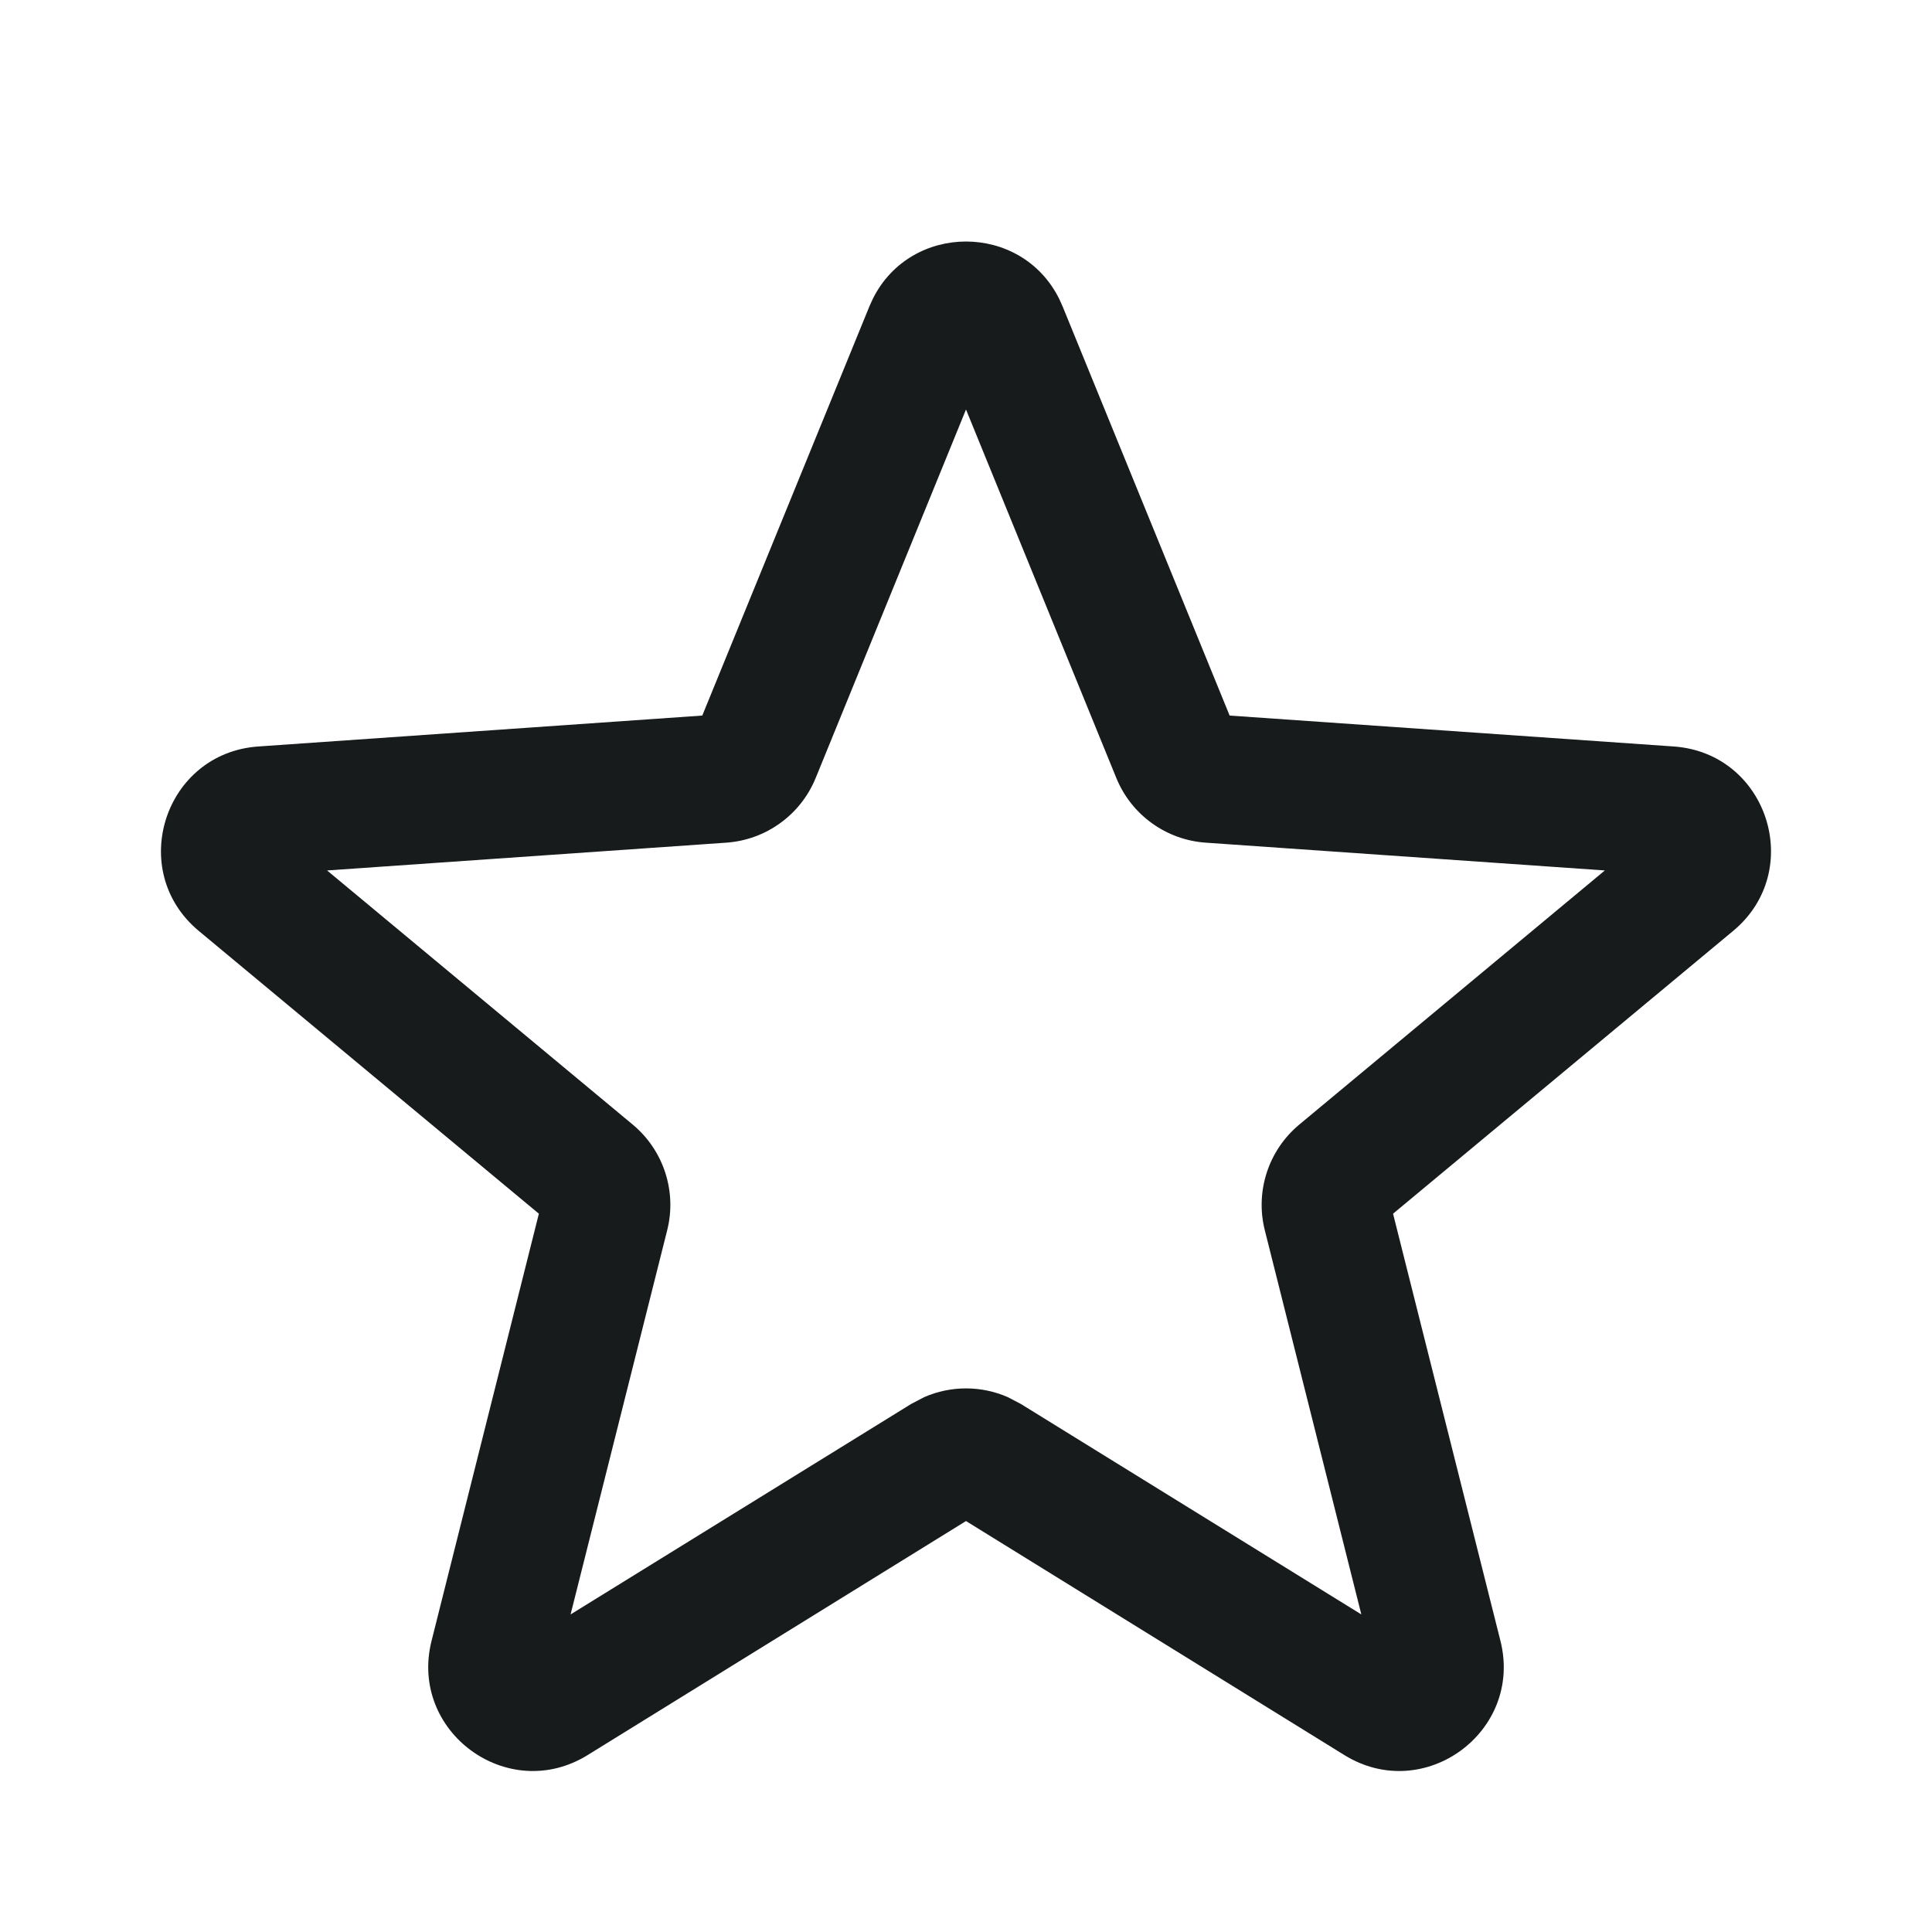 <svg width="24" height="24" viewBox="0 0 24 24" fill="none" xmlns="http://www.w3.org/2000/svg">
<path d="M10.844 3.709C11.317 2.764 12.683 2.764 13.156 3.709L13.2 3.806L15.275 8.889L20.791 9.273C21.958 9.354 22.43 10.816 21.53 11.564L17.305 15.077L18.639 20.383C18.923 21.512 17.69 22.415 16.7 21.802L12 18.895L7.3 21.802C6.31 22.415 5.077 21.512 5.361 20.383L6.694 15.077L2.469 11.564C1.57 10.816 2.042 9.354 3.209 9.273L8.724 8.889L10.8 3.806L10.844 3.709ZM10.132 9.666C9.945 10.123 9.514 10.434 9.021 10.468L4.063 10.813L7.86 13.97C8.243 14.289 8.41 14.8 8.288 15.283L7.088 20.055L11.318 17.441L11.48 17.356C11.811 17.211 12.189 17.211 12.52 17.356L12.682 17.441L16.911 20.055L15.712 15.283C15.59 14.8 15.757 14.289 16.14 13.97L19.936 10.813L14.979 10.468C14.486 10.434 14.055 10.123 13.868 9.666L12 5.087L10.132 9.666Z" fill="#171B1C"/>
</svg>
